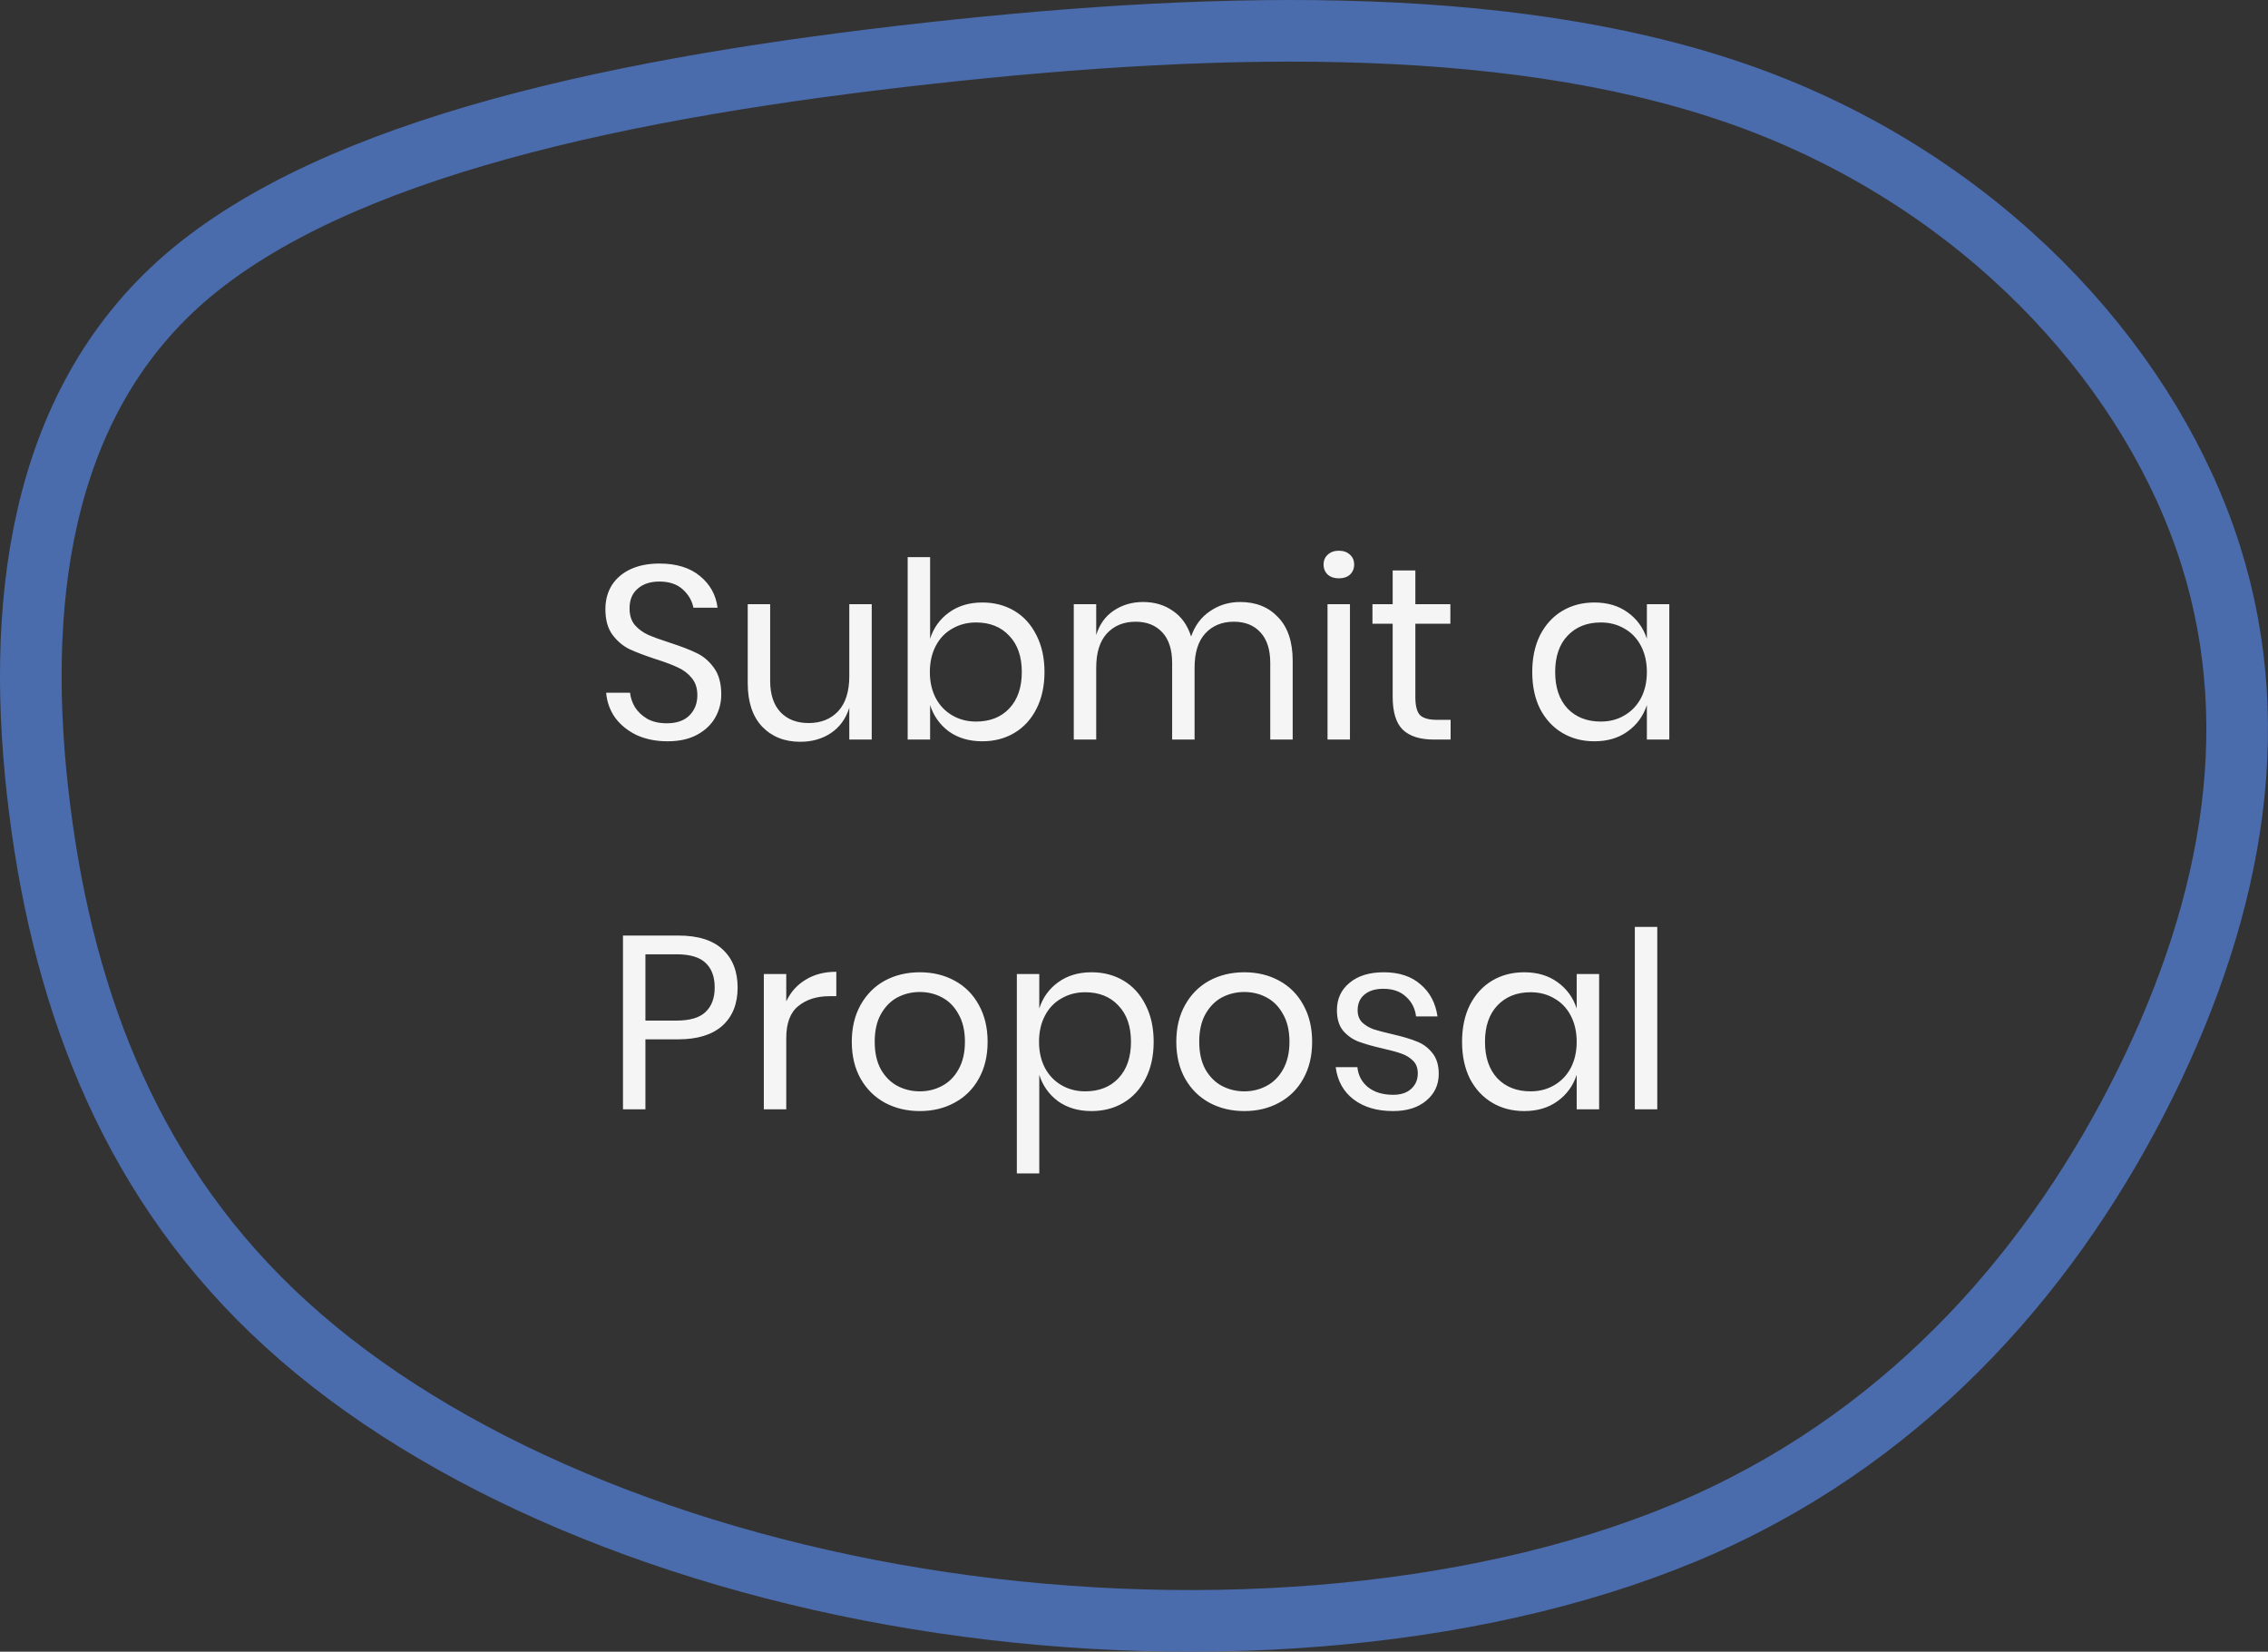 <svg width="184" height="134" viewBox="0 0 184 134" fill="none" xmlns="http://www.w3.org/2000/svg">
<rect x="0" y="0" width="184" height="134" fill="#333333" stroke="none"/>
<path d="M23.238 107.452L23.235 107.449C10.899 96.236 5.238 81.688 3.219 65.66L3.219 65.659C1.178 49.493 2.991 32.995 14.993 22.571C21.096 17.289 30.005 13.378 40.603 10.455C51.166 7.542 63.19 5.667 75.346 4.321C99.77 1.621 123.845 1.211 142.364 8.107C160.767 14.976 173.795 29.127 178.895 43.684C183.957 58.13 181.263 73.267 174.062 87.868C166.868 102.428 155.395 115.993 138.321 123.641C121.102 131.337 97.956 133.196 76.491 130.027C55.034 126.859 35.628 118.75 23.238 107.452Z" stroke="#4A6BAC" stroke-width="5"/>
<path d="M58.515 56.34C58.515 57.007 58.355 57.627 58.035 58.2C57.715 58.773 57.228 59.24 56.575 59.6C55.921 59.96 55.115 60.14 54.155 60.14C53.221 60.14 52.388 59.973 51.655 59.64C50.935 59.293 50.355 58.827 49.915 58.24C49.488 57.64 49.241 56.96 49.175 56.2H51.115C51.155 56.6 51.288 56.993 51.515 57.38C51.755 57.753 52.088 58.067 52.515 58.32C52.955 58.56 53.481 58.68 54.095 58.68C54.895 58.68 55.508 58.467 55.935 58.04C56.361 57.613 56.575 57.067 56.575 56.4C56.575 55.827 56.421 55.36 56.115 55C55.821 54.64 55.455 54.36 55.015 54.16C54.575 53.947 53.975 53.72 53.215 53.48C52.321 53.187 51.601 52.913 51.055 52.66C50.521 52.393 50.061 52 49.675 51.48C49.301 50.96 49.115 50.273 49.115 49.42C49.115 48.687 49.288 48.04 49.635 47.48C49.995 46.92 50.501 46.487 51.155 46.18C51.821 45.873 52.601 45.72 53.495 45.72C54.881 45.72 55.981 46.06 56.795 46.74C57.608 47.407 58.081 48.26 58.215 49.3H56.255C56.148 48.74 55.861 48.247 55.395 47.82C54.928 47.393 54.295 47.18 53.495 47.18C52.761 47.18 52.175 47.373 51.735 47.76C51.295 48.133 51.075 48.667 51.075 49.36C51.075 49.907 51.215 50.353 51.495 50.7C51.788 51.033 52.148 51.3 52.575 51.5C53.001 51.687 53.588 51.9 54.335 52.14C55.241 52.433 55.968 52.713 56.515 52.98C57.075 53.247 57.548 53.653 57.935 54.2C58.321 54.733 58.515 55.447 58.515 56.34ZM70.722 49.02V60H68.902V57.42C68.622 58.313 68.122 59 67.402 59.48C66.695 59.947 65.869 60.18 64.922 60.18C63.655 60.18 62.629 59.773 61.842 58.96C61.055 58.133 60.662 56.953 60.662 55.42V49.02H62.482V55.24C62.482 56.333 62.762 57.18 63.322 57.78C63.882 58.367 64.642 58.66 65.602 58.66C66.602 58.66 67.402 58.34 68.002 57.7C68.602 57.047 68.902 56.1 68.902 54.86V49.02H70.722ZM79.698 48.88C80.671 48.88 81.538 49.107 82.298 49.56C83.058 50.013 83.651 50.667 84.078 51.52C84.518 52.373 84.738 53.373 84.738 54.52C84.738 55.667 84.518 56.667 84.078 57.52C83.651 58.36 83.058 59.007 82.298 59.46C81.538 59.913 80.671 60.14 79.698 60.14C78.631 60.14 77.724 59.873 76.978 59.34C76.244 58.793 75.738 58.08 75.458 57.2V60H73.638V45.2H75.458V51.82C75.738 50.94 76.244 50.233 76.978 49.7C77.724 49.153 78.631 48.88 79.698 48.88ZM79.178 50.5C78.471 50.5 77.831 50.667 77.258 51C76.684 51.32 76.238 51.787 75.918 52.4C75.598 53.013 75.438 53.72 75.438 54.52C75.438 55.32 75.598 56.027 75.918 56.64C76.238 57.24 76.684 57.707 77.258 58.04C77.831 58.373 78.471 58.54 79.178 58.54C80.311 58.54 81.211 58.187 81.878 57.48C82.558 56.76 82.898 55.773 82.898 54.52C82.898 53.267 82.558 52.287 81.878 51.58C81.211 50.86 80.311 50.5 79.178 50.5ZM100.614 48.84C101.894 48.84 102.921 49.253 103.694 50.08C104.481 50.893 104.874 52.073 104.874 53.62V60H103.054V53.78C103.054 52.7 102.788 51.873 102.254 51.3C101.734 50.727 101.014 50.44 100.094 50.44C99.134 50.44 98.361 50.76 97.774 51.4C97.201 52.027 96.914 52.953 96.914 54.18V60H95.094V53.78C95.094 52.7 94.828 51.873 94.294 51.3C93.761 50.727 93.041 50.44 92.134 50.44C91.161 50.44 90.381 50.76 89.794 51.4C89.221 52.027 88.934 52.953 88.934 54.18V60H87.114V49.02H88.934V51.52C89.201 50.653 89.674 49.993 90.354 49.54C91.048 49.073 91.841 48.84 92.734 48.84C93.668 48.84 94.474 49.08 95.154 49.56C95.848 50.027 96.341 50.72 96.634 51.64C96.941 50.747 97.454 50.06 98.174 49.58C98.894 49.087 99.708 48.84 100.614 48.84ZM107.38 45.8C107.38 45.467 107.494 45.2 107.72 45C107.947 44.787 108.247 44.68 108.62 44.68C108.994 44.68 109.294 44.787 109.52 45C109.747 45.2 109.86 45.467 109.86 45.8C109.86 46.133 109.747 46.407 109.52 46.62C109.294 46.82 108.994 46.92 108.62 46.92C108.247 46.92 107.947 46.82 107.72 46.62C107.494 46.407 107.38 46.133 107.38 45.8ZM109.52 49.02V60H107.7V49.02H109.52ZM117.686 58.4V60H116.326C115.206 60 114.366 59.733 113.806 59.2C113.26 58.667 112.986 57.773 112.986 56.52V50.6H111.346V49.02H112.986V46.28H114.826V49.02H117.666V50.6H114.826V56.56C114.826 57.267 114.953 57.753 115.206 58.02C115.473 58.273 115.926 58.4 116.566 58.4H117.686ZM129.349 48.88C130.415 48.88 131.315 49.147 132.049 49.68C132.795 50.213 133.315 50.927 133.609 51.82V49.02H135.429V60H133.609V57.2C133.315 58.093 132.795 58.807 132.049 59.34C131.315 59.873 130.415 60.14 129.349 60.14C128.375 60.14 127.509 59.913 126.749 59.46C125.989 59.007 125.389 58.36 124.949 57.52C124.522 56.667 124.309 55.667 124.309 54.52C124.309 53.373 124.522 52.373 124.949 51.52C125.389 50.667 125.989 50.013 126.749 49.56C127.509 49.107 128.375 48.88 129.349 48.88ZM129.869 50.5C128.749 50.5 127.849 50.86 127.169 51.58C126.502 52.287 126.169 53.267 126.169 54.52C126.169 55.773 126.502 56.76 127.169 57.48C127.849 58.187 128.749 58.54 129.869 58.54C130.589 58.54 131.229 58.373 131.789 58.04C132.362 57.707 132.809 57.24 133.129 56.64C133.449 56.027 133.609 55.32 133.609 54.52C133.609 53.72 133.449 53.013 133.129 52.4C132.809 51.787 132.362 51.32 131.789 51C131.229 50.667 130.589 50.5 129.869 50.5ZM52.362 84.32V90H50.542V75.9H55.022C56.635 75.9 57.842 76.28 58.642 77.04C59.442 77.787 59.842 78.813 59.842 80.12C59.842 81.44 59.429 82.473 58.602 83.22C57.775 83.953 56.582 84.32 55.022 84.32H52.362ZM54.862 82.8C55.969 82.8 56.762 82.567 57.242 82.1C57.735 81.633 57.982 80.973 57.982 80.12C57.982 79.24 57.735 78.573 57.242 78.12C56.762 77.653 55.969 77.42 54.862 77.42H52.362V82.8H54.862ZM63.788 81.24C64.148 80.48 64.674 79.893 65.368 79.48C66.061 79.053 66.888 78.84 67.848 78.84V80.82H67.288C66.261 80.82 65.421 81.087 64.768 81.62C64.115 82.14 63.788 83.007 63.788 84.22V90H61.968V79.02H63.788V81.24ZM74.624 78.88C75.677 78.88 76.617 79.107 77.444 79.56C78.284 80.013 78.937 80.667 79.404 81.52C79.884 82.373 80.124 83.373 80.124 84.52C80.124 85.667 79.884 86.667 79.404 87.52C78.937 88.36 78.284 89.007 77.444 89.46C76.617 89.913 75.677 90.14 74.624 90.14C73.57 90.14 72.624 89.913 71.784 89.46C70.957 89.007 70.304 88.36 69.824 87.52C69.344 86.667 69.104 85.667 69.104 84.52C69.104 83.373 69.344 82.373 69.824 81.52C70.304 80.667 70.957 80.013 71.784 79.56C72.624 79.107 73.57 78.88 74.624 78.88ZM74.624 80.48C73.97 80.48 73.364 80.627 72.804 80.92C72.257 81.213 71.81 81.667 71.464 82.28C71.13 82.88 70.964 83.627 70.964 84.52C70.964 85.4 71.13 86.147 71.464 86.76C71.81 87.36 72.257 87.807 72.804 88.1C73.364 88.393 73.97 88.54 74.624 88.54C75.277 88.54 75.877 88.393 76.424 88.1C76.984 87.807 77.43 87.36 77.764 86.76C78.11 86.147 78.284 85.4 78.284 84.52C78.284 83.627 78.11 82.88 77.764 82.28C77.43 81.667 76.984 81.213 76.424 80.92C75.877 80.627 75.277 80.48 74.624 80.48ZM88.555 78.88C89.528 78.88 90.395 79.107 91.155 79.56C91.915 80.013 92.508 80.667 92.935 81.52C93.375 82.373 93.595 83.373 93.595 84.52C93.595 85.667 93.375 86.667 92.935 87.52C92.508 88.36 91.915 89.007 91.155 89.46C90.395 89.913 89.528 90.14 88.555 90.14C87.489 90.14 86.582 89.873 85.835 89.34C85.102 88.793 84.595 88.08 84.315 87.2V95.2H82.495V79.02H84.315V81.82C84.595 80.94 85.102 80.233 85.835 79.7C86.582 79.153 87.489 78.88 88.555 78.88ZM88.035 80.5C87.329 80.5 86.689 80.667 86.115 81C85.542 81.32 85.095 81.787 84.775 82.4C84.455 83.013 84.295 83.72 84.295 84.52C84.295 85.32 84.455 86.027 84.775 86.64C85.095 87.24 85.542 87.707 86.115 88.04C86.689 88.373 87.329 88.54 88.035 88.54C89.168 88.54 90.069 88.187 90.735 87.48C91.415 86.76 91.755 85.773 91.755 84.52C91.755 83.267 91.415 82.287 90.735 81.58C90.069 80.86 89.168 80.5 88.035 80.5ZM100.952 78.88C102.005 78.88 102.945 79.107 103.772 79.56C104.612 80.013 105.265 80.667 105.732 81.52C106.212 82.373 106.452 83.373 106.452 84.52C106.452 85.667 106.212 86.667 105.732 87.52C105.265 88.36 104.612 89.007 103.772 89.46C102.945 89.913 102.005 90.14 100.952 90.14C99.898 90.14 98.952 89.913 98.112 89.46C97.285 89.007 96.632 88.36 96.152 87.52C95.672 86.667 95.432 85.667 95.432 84.52C95.432 83.373 95.672 82.373 96.152 81.52C96.632 80.667 97.285 80.013 98.112 79.56C98.952 79.107 99.898 78.88 100.952 78.88ZM100.952 80.48C100.298 80.48 99.692 80.627 99.132 80.92C98.585 81.213 98.138 81.667 97.792 82.28C97.458 82.88 97.292 83.627 97.292 84.52C97.292 85.4 97.458 86.147 97.792 86.76C98.138 87.36 98.585 87.807 99.132 88.1C99.692 88.393 100.298 88.54 100.952 88.54C101.605 88.54 102.205 88.393 102.752 88.1C103.312 87.807 103.758 87.36 104.092 86.76C104.438 86.147 104.612 85.4 104.612 84.52C104.612 83.627 104.438 82.88 104.092 82.28C103.758 81.667 103.312 81.213 102.752 80.92C102.205 80.627 101.605 80.48 100.952 80.48ZM112.263 78.88C113.503 78.88 114.497 79.207 115.243 79.86C116.003 80.5 116.463 81.367 116.623 82.46H114.883C114.803 81.807 114.53 81.273 114.063 80.86C113.61 80.433 112.997 80.22 112.223 80.22C111.57 80.22 111.057 80.38 110.683 80.7C110.323 81.007 110.143 81.427 110.143 81.96C110.143 82.36 110.263 82.687 110.503 82.94C110.757 83.18 111.063 83.367 111.423 83.5C111.797 83.62 112.303 83.753 112.943 83.9C113.757 84.087 114.41 84.28 114.903 84.48C115.41 84.667 115.837 84.973 116.183 85.4C116.543 85.827 116.723 86.4 116.723 87.12C116.723 88.013 116.383 88.74 115.703 89.3C115.037 89.86 114.143 90.14 113.023 90.14C111.717 90.14 110.65 89.827 109.823 89.2C108.997 88.573 108.51 87.7 108.363 86.58H110.123C110.19 87.247 110.477 87.787 110.983 88.2C111.503 88.613 112.183 88.82 113.023 88.82C113.65 88.82 114.137 88.66 114.483 88.34C114.843 88.02 115.023 87.6 115.023 87.08C115.023 86.653 114.897 86.313 114.643 86.06C114.39 85.807 114.077 85.613 113.703 85.48C113.33 85.347 112.817 85.207 112.163 85.06C111.35 84.873 110.697 84.687 110.203 84.5C109.723 84.313 109.31 84.02 108.963 83.62C108.63 83.207 108.463 82.653 108.463 81.96C108.463 81.04 108.803 80.3 109.483 79.74C110.163 79.167 111.09 78.88 112.263 78.88ZM123.655 78.88C124.722 78.88 125.622 79.147 126.355 79.68C127.102 80.213 127.622 80.927 127.915 81.82V79.02H129.735V90H127.915V87.2C127.622 88.093 127.102 88.807 126.355 89.34C125.622 89.873 124.722 90.14 123.655 90.14C122.682 90.14 121.815 89.913 121.055 89.46C120.295 89.007 119.695 88.36 119.255 87.52C118.829 86.667 118.615 85.667 118.615 84.52C118.615 83.373 118.829 82.373 119.255 81.52C119.695 80.667 120.295 80.013 121.055 79.56C121.815 79.107 122.682 78.88 123.655 78.88ZM124.175 80.5C123.055 80.5 122.155 80.86 121.475 81.58C120.809 82.287 120.475 83.267 120.475 84.52C120.475 85.773 120.809 86.76 121.475 87.48C122.155 88.187 123.055 88.54 124.175 88.54C124.895 88.54 125.535 88.373 126.095 88.04C126.669 87.707 127.115 87.24 127.435 86.64C127.755 86.027 127.915 85.32 127.915 84.52C127.915 83.72 127.755 83.013 127.435 82.4C127.115 81.787 126.669 81.32 126.095 81C125.535 80.667 124.895 80.5 124.175 80.5ZM134.452 75.2V90H132.632V75.2H134.452Z" fill="white" fill-opacity="0.95"/>
</svg>
